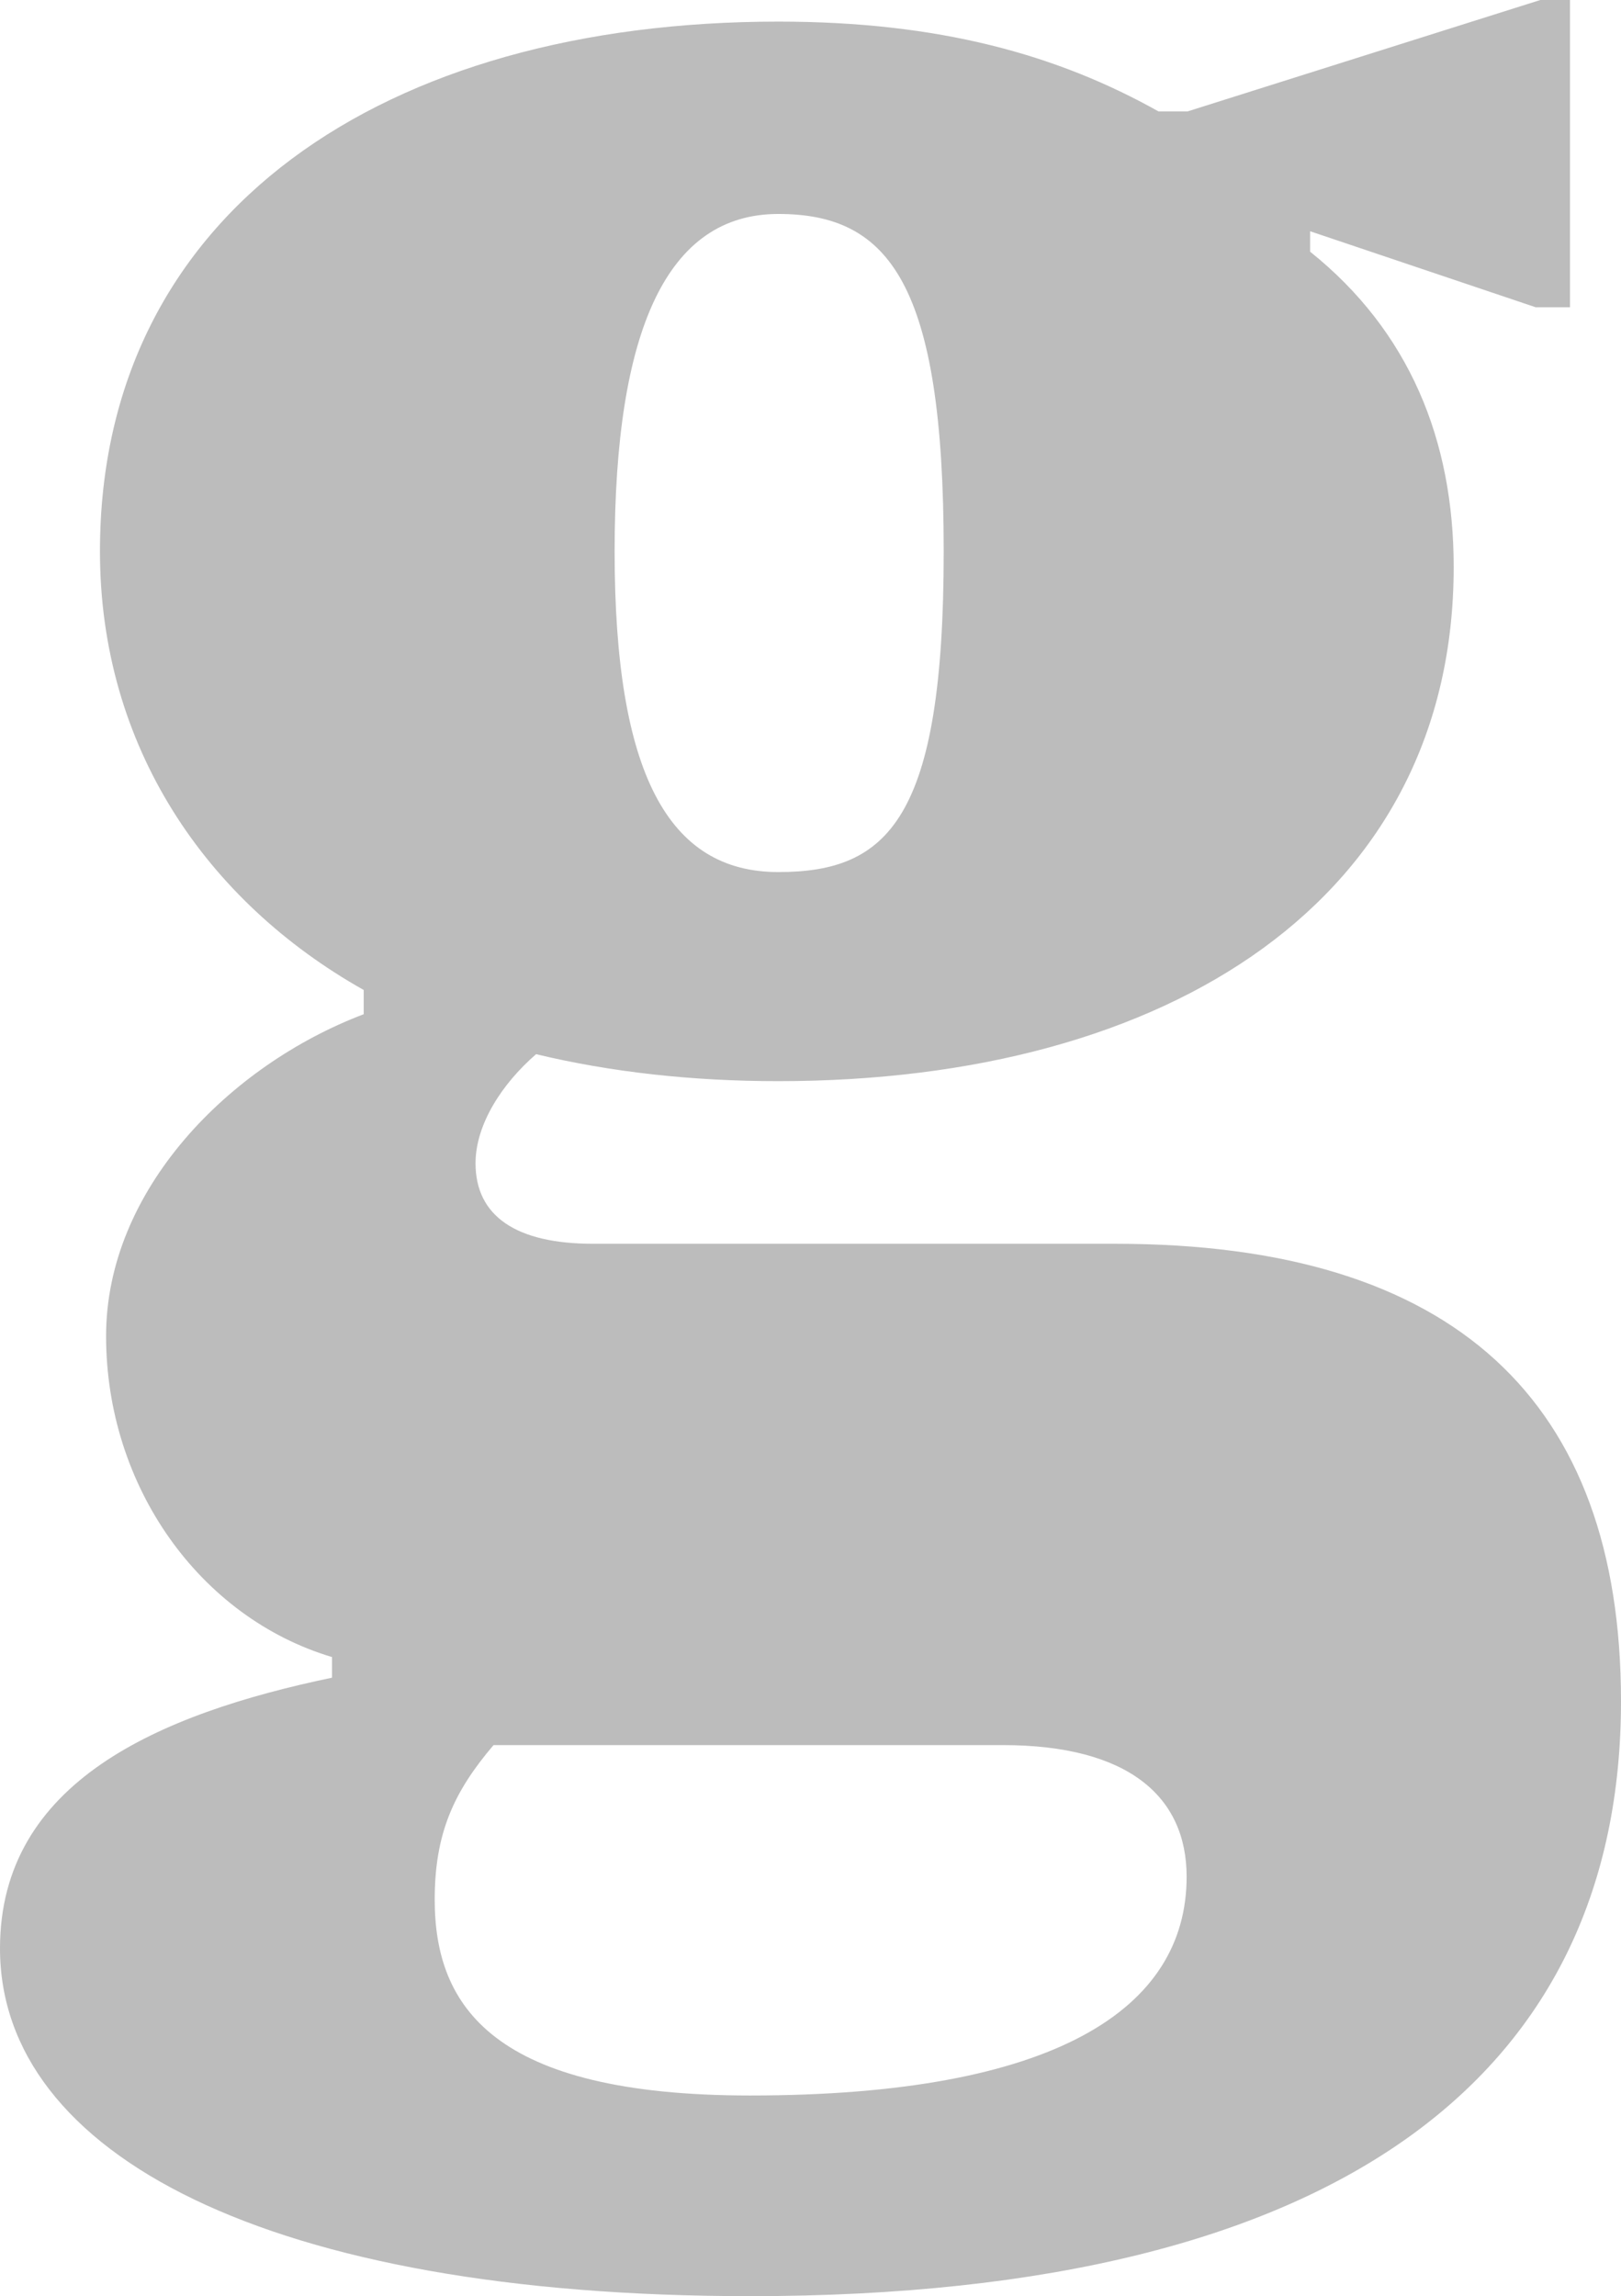 <?xml version="1.0" encoding="utf-8"?>
<!-- Generator: Adobe Illustrator 15.1.0, SVG Export Plug-In . SVG Version: 6.00 Build 0)  -->
<!DOCTYPE svg PUBLIC "-//W3C//DTD SVG 1.1//EN" "http://www.w3.org/Graphics/SVG/1.1/DTD/svg11.dtd">
<svg version="1.1" id="Layer_1" xmlns="http://www.w3.org/2000/svg" xmlns:xlink="http://www.w3.org/1999/xlink" x="0px" y="0px"
	 width="82.836px" height="117.336px" viewBox="0 0 82.836 117.336" enable-background="new 0 0 82.836 117.336"
	 xml:space="preserve">
<path fill="#BCBCBC" d="M57.006,63.559H30.31c-3.932,0-6.009-1.412-6.009-4.113c0-1.99,1.36-4.075,3.094-5.576
	c3.816,0.917,7.974,1.379,12.374,1.379c20.051,0,34.517-9.36,34.517-26.277c0-6.496-2.273-12.052-7.336-16.11v-1.044l11.528,3.884
	h1.751V0h-1.516L60.691,5.692h-1.492C54.037,2.8,48.008,1.104,39.773,1.104C19.67,1.104,5.108,10.8,5.108,28.176
	c0,9.983,5.436,17.887,13.478,22.414v1.238C11.701,54.444,5.421,60.82,5.421,68.274c0,7.694,4.8,14.391,11.546,16.404v1.054
	C8.129,87.582,0,91.05,0,99.568c0,10.513,13.67,17.769,38.333,17.769c30.658,0,44.503-11.727,44.503-30.399
	C82.836,71.596,74.328,63.559,57.006,63.559z M39.773,10.934c5.668,0,8.452,3.571,8.452,17.242s-2.833,16.388-8.452,16.388
	s-8.365-5.031-8.365-16.388S34.103,10.934,39.773,10.934z M38.329,107.083c-13.136,0-16.115-4.555-16.115-10.014
	c0-3.402,0.993-5.529,3.007-7.892h26.021c6.446,0,9.397,2.654,9.397,6.725C60.639,102.645,53.942,107.083,38.329,107.083z"/>
</svg>
